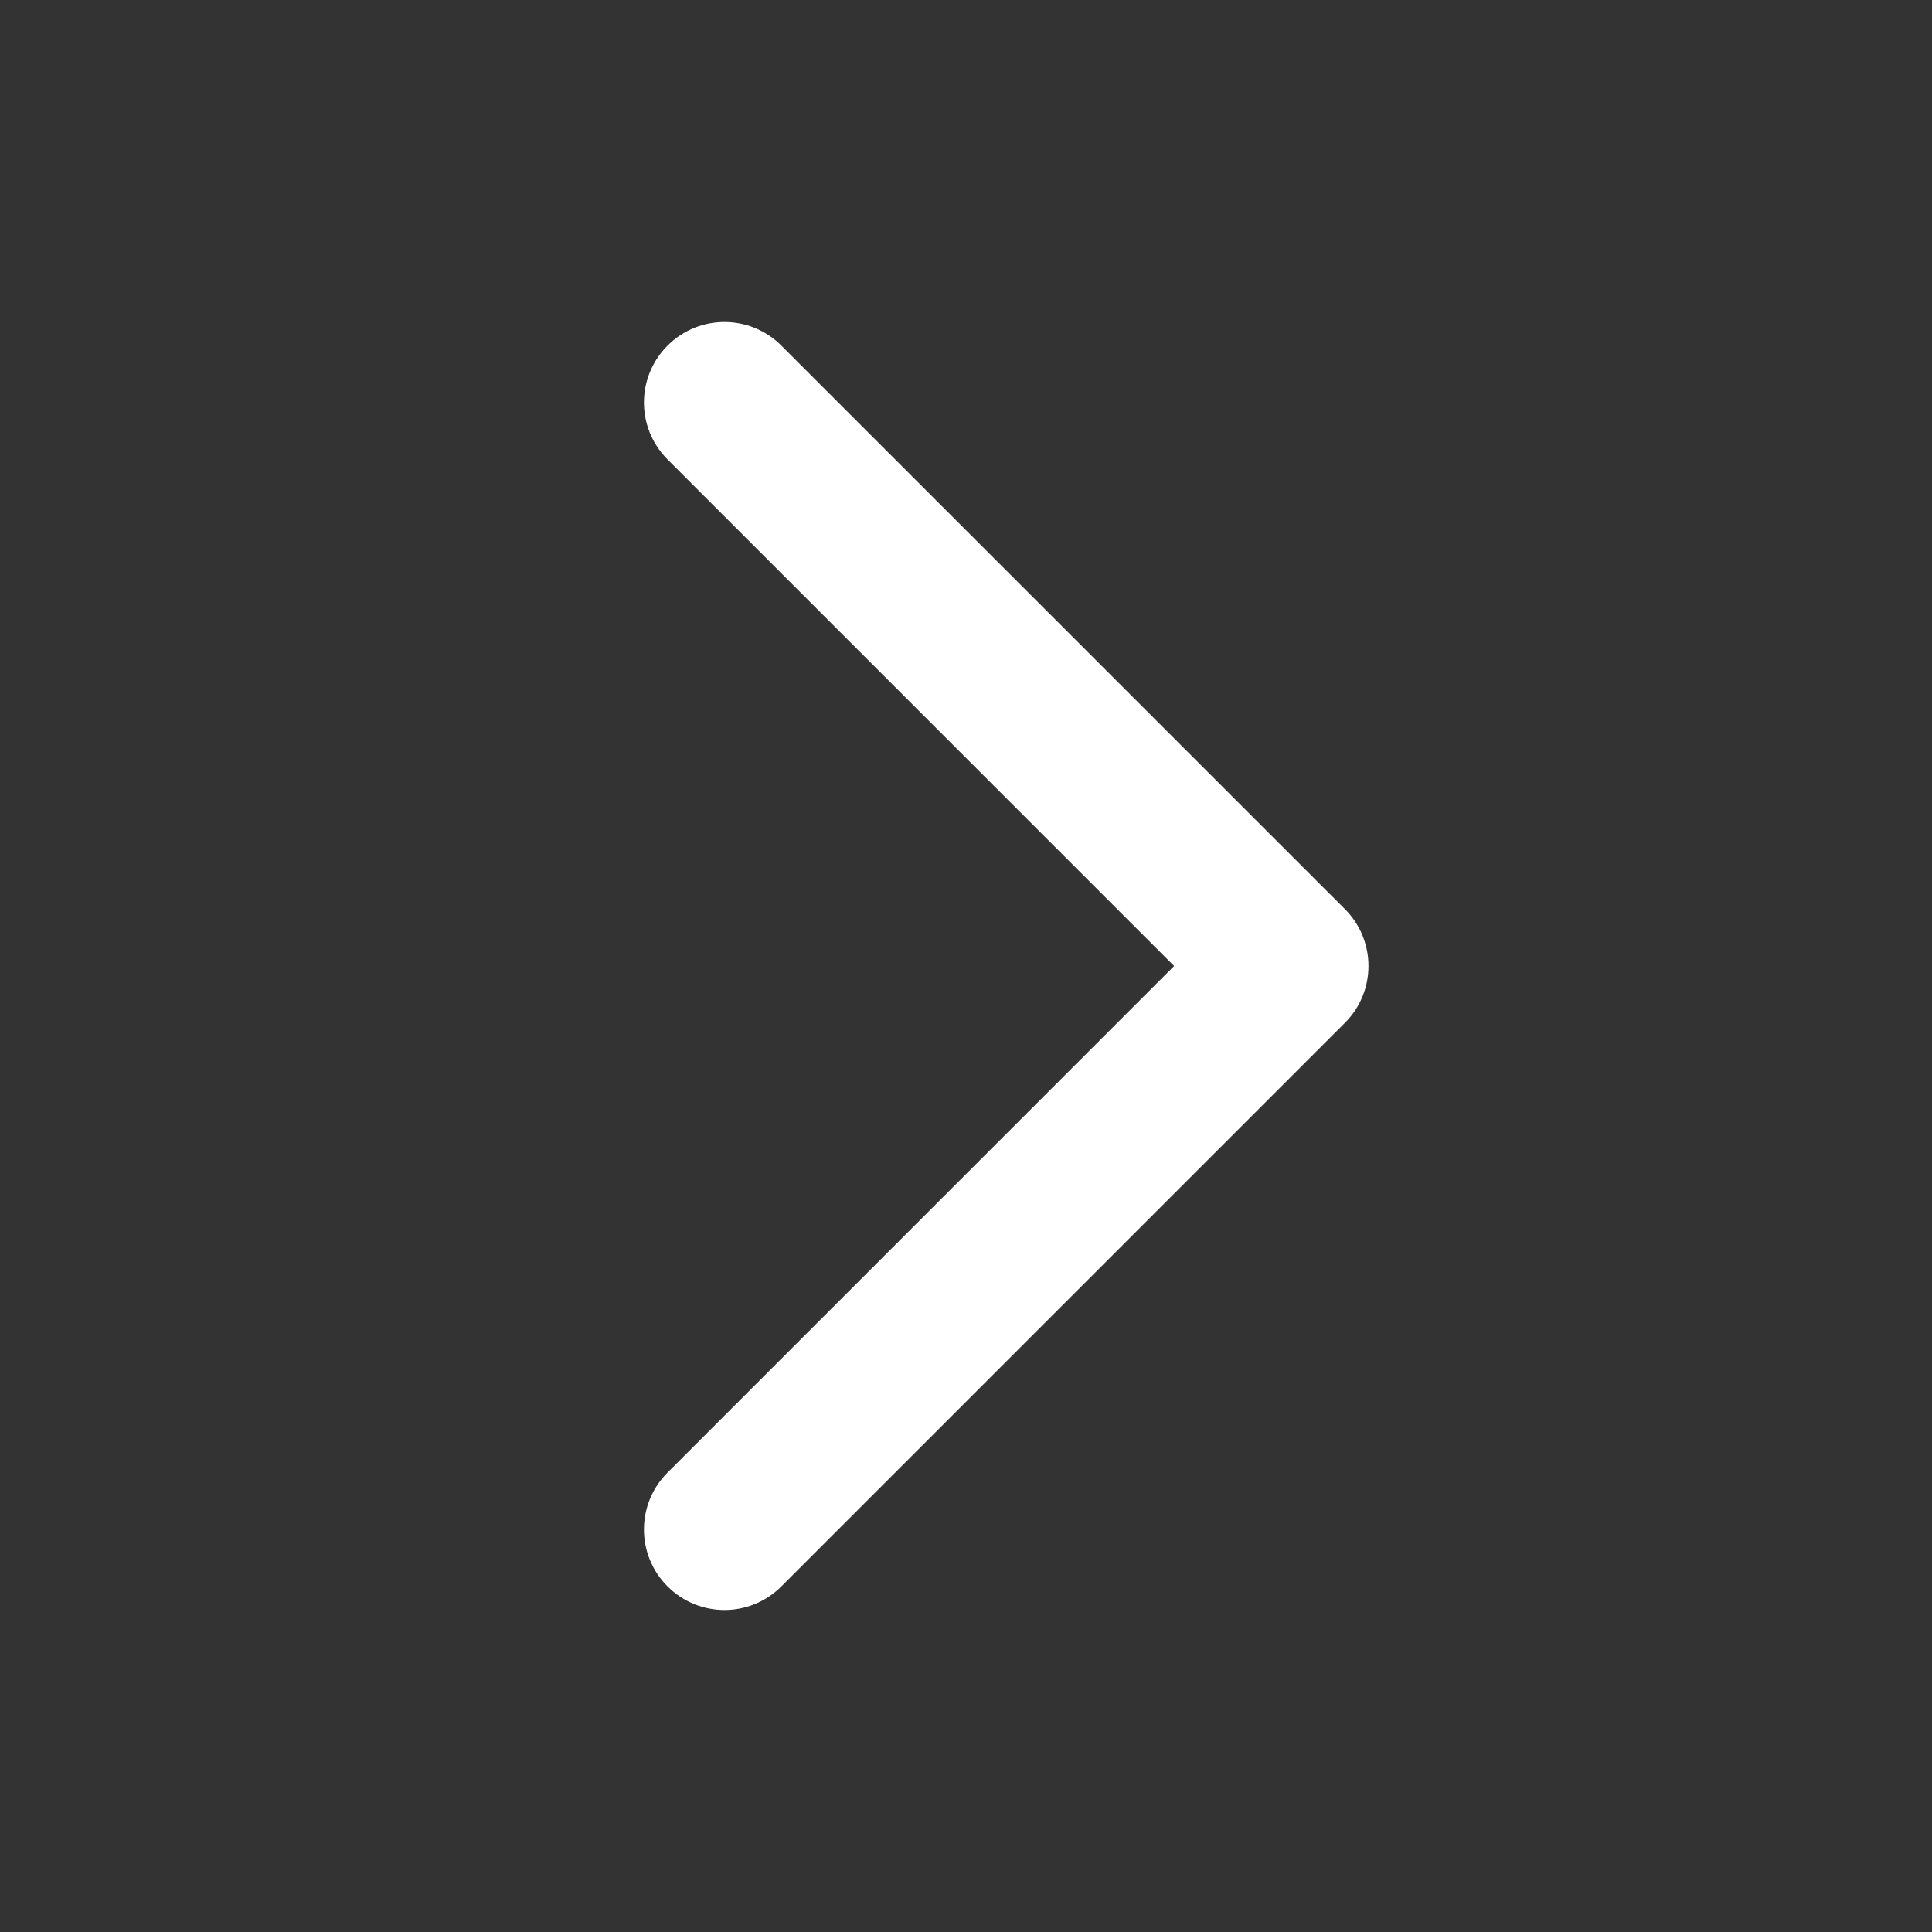 <svg width="25" height="25" viewBox="0 0 25 25" fill="none" xmlns="http://www.w3.org/2000/svg">
    <rect x="0" y="0" width="25" height="25" fill="#333333" stroke="none"/>
    <path fill-rule="evenodd" clip-rule="evenodd" d="M8.638 4.472C9.045 4.065 9.704 4.065 10.111 4.472L17.403 11.763C17.81 12.17 17.81 12.83 17.403 13.236L10.111 20.528C9.704 20.935 9.045 20.935 8.638 20.528C8.231 20.121 8.231 19.462 8.638 19.055L15.193 12.5L8.638 5.945C8.231 5.538 8.231 4.879 8.638 4.472Z" fill="white"/>
</svg>

